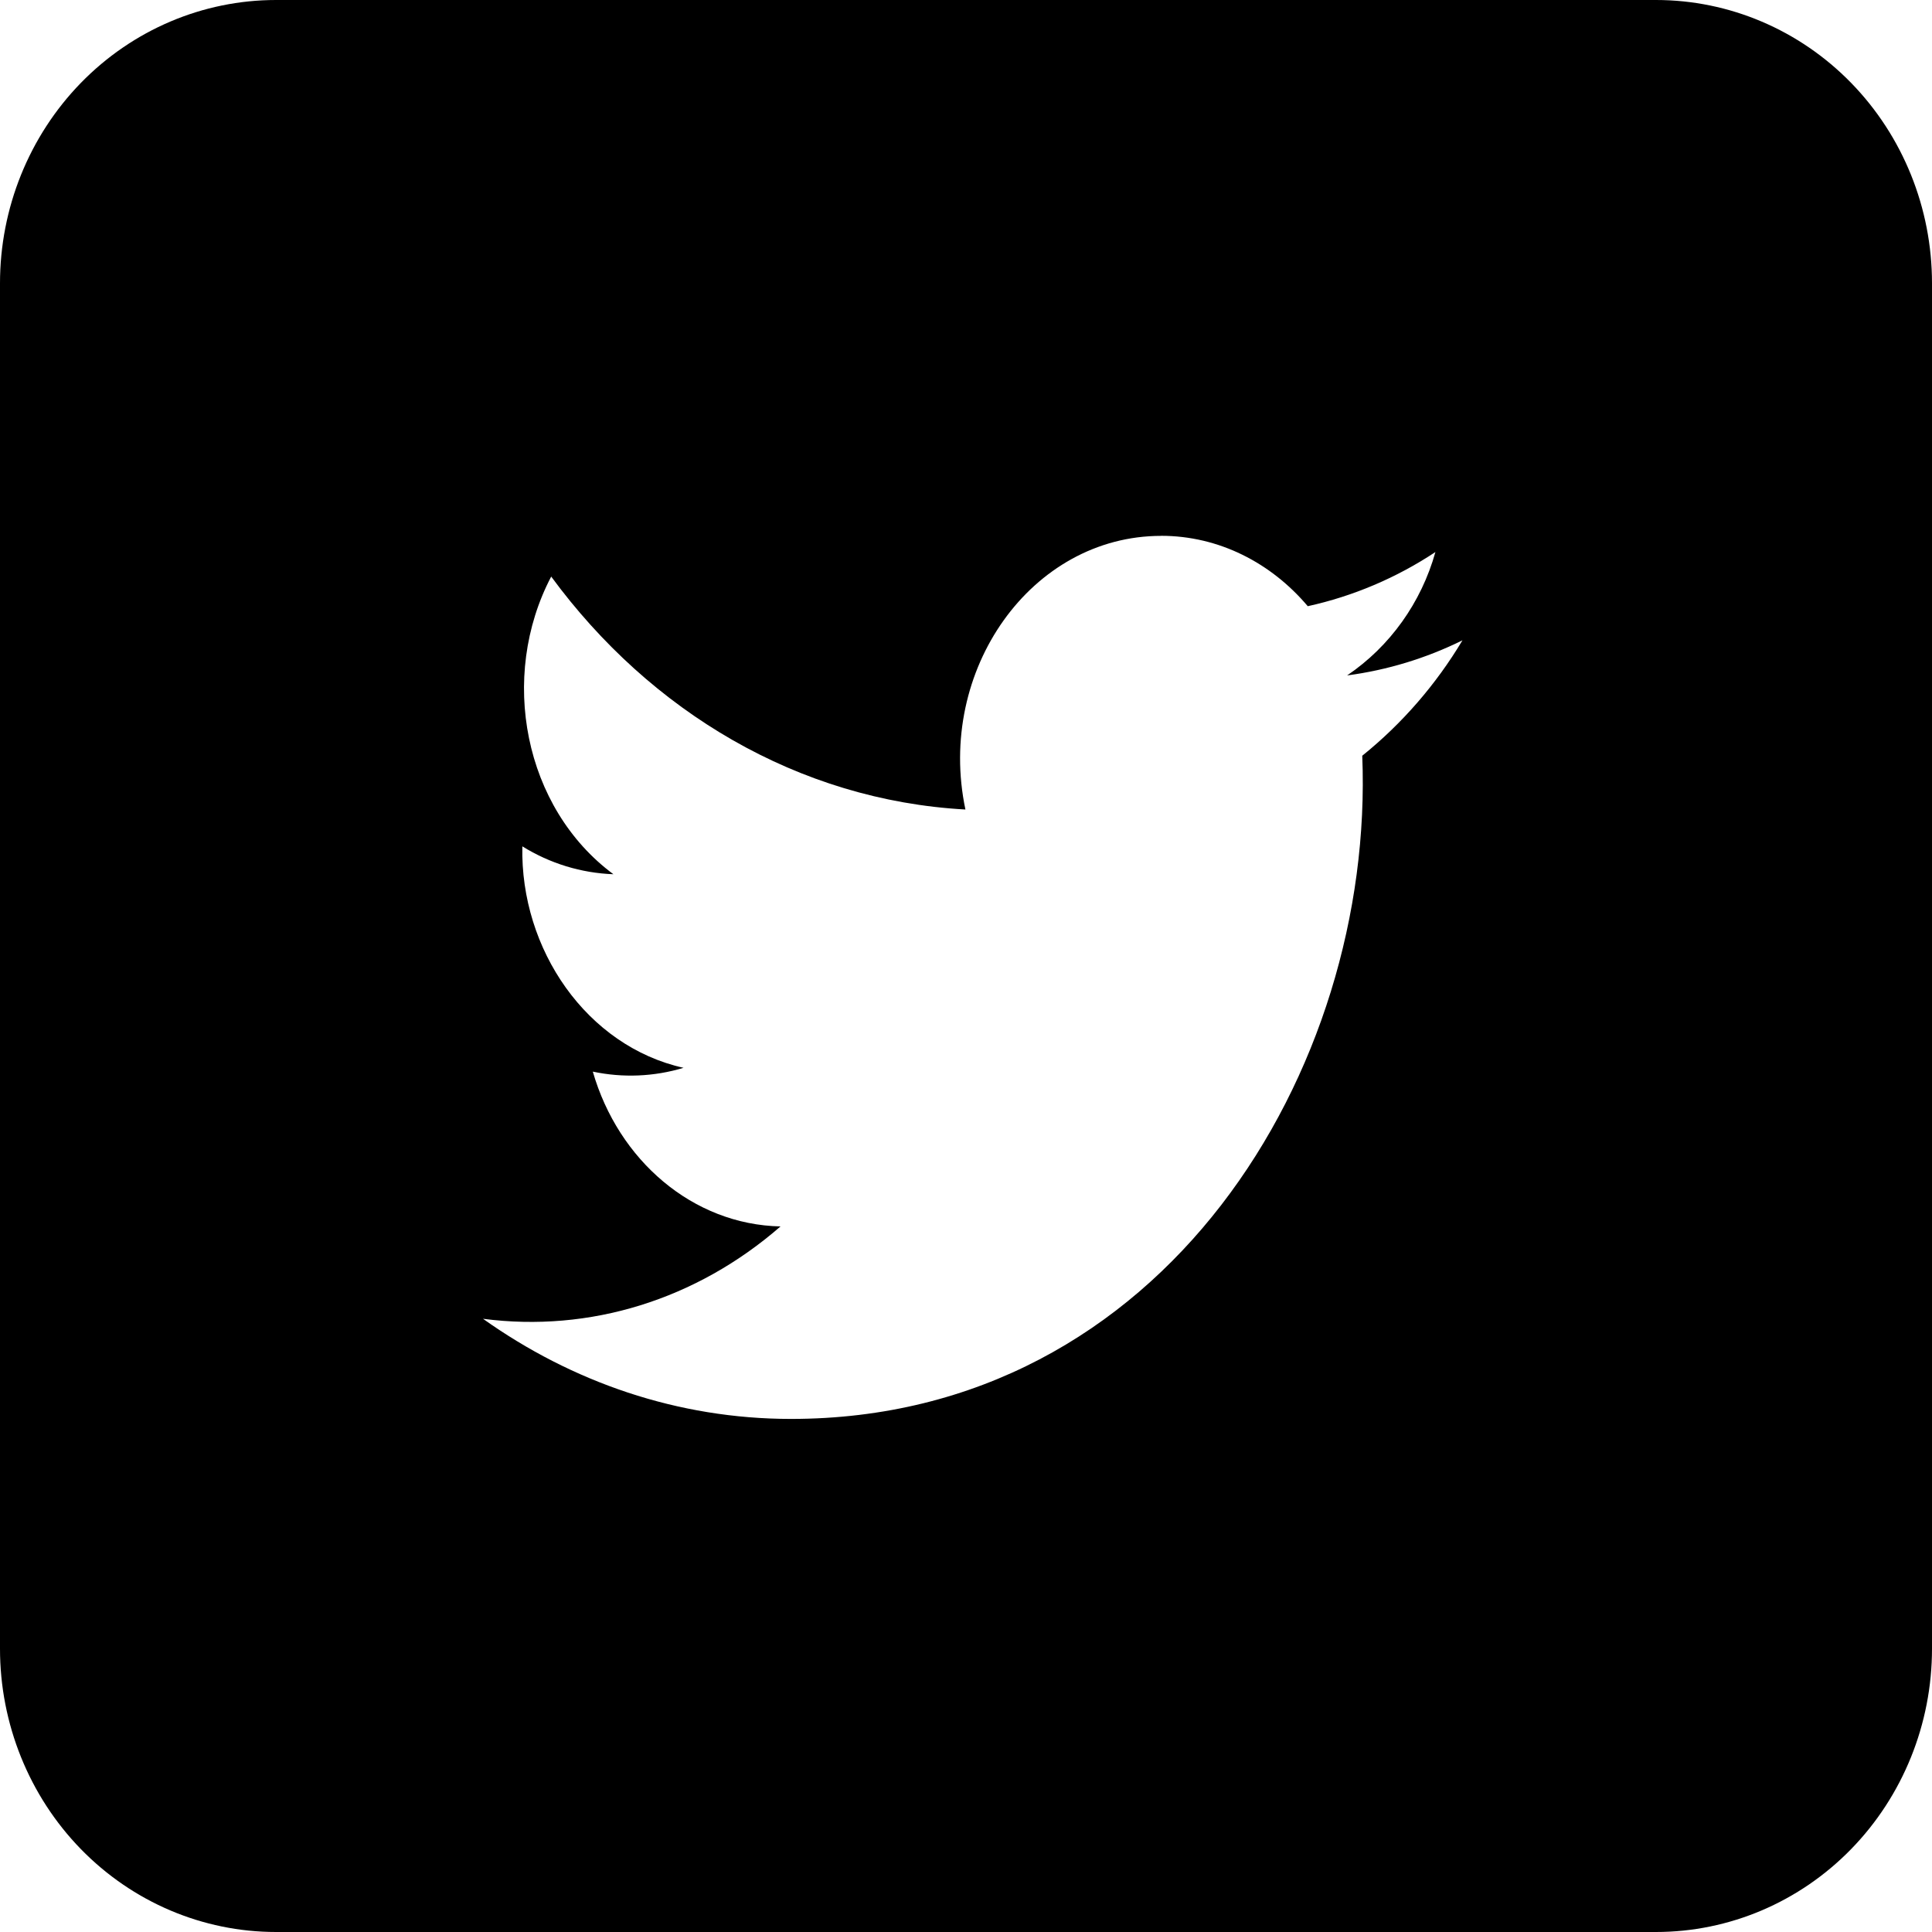<svg width="30" height="30" viewBox="0 0 30 30" fill="none" xmlns="http://www.w3.org/2000/svg">
<g clip-path="url(#clip0)">
<path d="M25.714 0C26.851 0 27.941 0.463 28.745 1.288C29.549 2.113 30 3.232 30 4.398V25.602C30 26.768 29.549 27.887 28.745 28.712C27.941 29.537 26.851 30 25.714 30H4.286C3.149 30 2.059 29.537 1.255 28.712C0.452 27.887 0 26.768 0 25.602L0 4.398C0 3.232 0.452 2.113 1.255 1.288C2.059 0.463 3.149 0 4.286 0L25.714 0ZM18.03 8.321C16.016 8.321 14.535 10.405 14.991 12.57C12.397 12.427 10.098 11.049 8.559 8.953C7.742 10.51 8.135 12.546 9.525 13.575C9.026 13.557 8.539 13.408 8.111 13.142C8.077 14.746 9.114 16.247 10.614 16.581C10.156 16.719 9.672 16.739 9.205 16.64C9.602 18.016 10.755 19.015 12.12 19.044C10.809 20.185 9.156 20.694 7.5 20.478C8.88 21.459 10.521 22.033 12.283 22.033C18.077 22.033 21.35 16.604 21.153 11.735C21.771 11.237 22.298 10.63 22.709 9.943C22.144 10.222 21.539 10.406 20.918 10.488C21.583 10.038 22.069 9.358 22.289 8.572C21.683 8.973 21.012 9.258 20.307 9.413C19.738 8.74 18.927 8.32 18.03 8.32V8.321Z" fill="black"/>
</g>
<defs>
<clipPath id="clip0">
<rect width="30" height="30" fill="white"/>
</clipPath>
</defs>
</svg>
